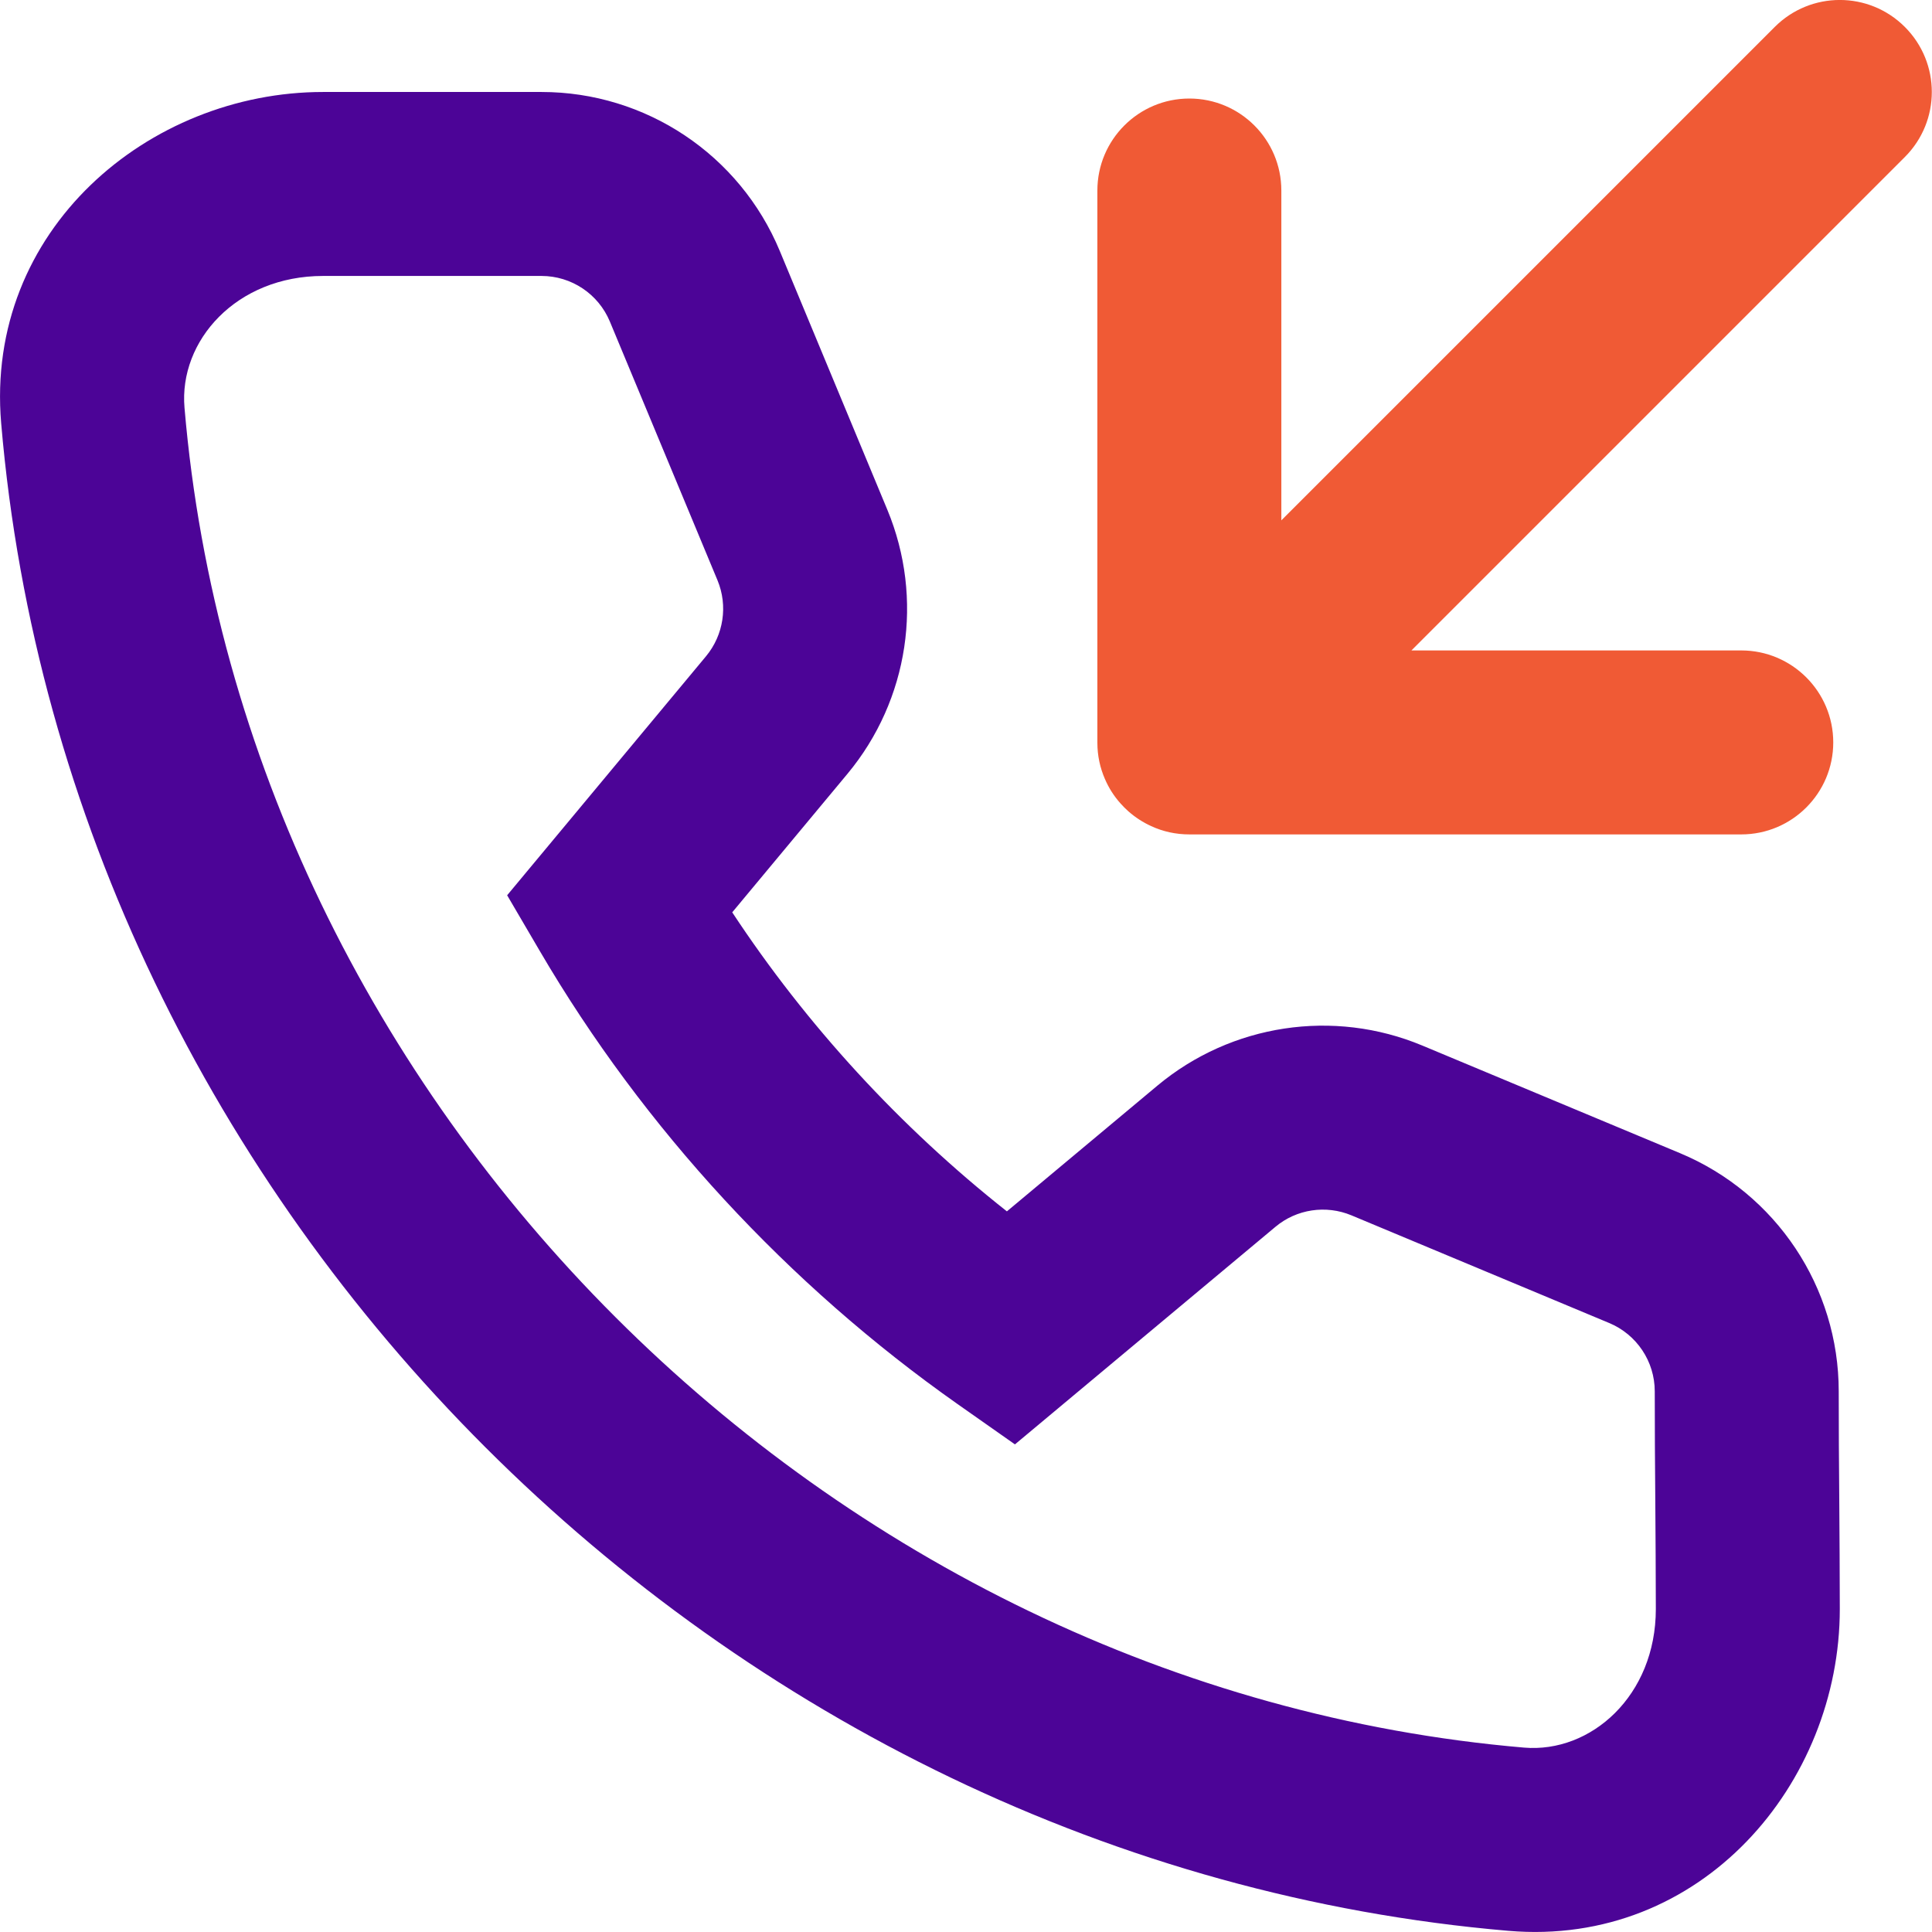 <svg width="18" height="18" viewBox="0 0 18 18" fill="none" xmlns="http://www.w3.org/2000/svg">
  <path d="M10.514 7.56C10.488 7.537 10.463 7.512 10.44 7.486C10.378 7.417 10.329 7.339 10.294 7.257C10.249 7.154 10.224 7.04 10.224 6.92V6.917V1.775C10.224 1.302 10.608 0.918 11.081 0.918C11.554 0.918 11.938 1.302 11.938 1.775V4.848L16.535 0.251C16.87 -0.084 17.412 -0.084 17.747 0.251C18.082 0.586 18.082 1.128 17.747 1.463L13.15 6.06H16.223C16.696 6.06 17.08 6.444 17.08 6.917C17.08 7.39 16.696 7.774 16.223 7.774H11.081C10.954 7.774 10.834 7.747 10.726 7.697C10.651 7.663 10.579 7.617 10.514 7.56Z" fill="#F05A35"/>
  <path fill-rule="evenodd" clip-rule="evenodd" d="M0.011 3.944C-0.143 2.143 1.385 0.857 3.01 0.857H5.045C6.016 0.857 6.892 1.441 7.265 2.338L8.267 4.749C8.61 5.575 8.467 6.522 7.896 7.209L6.822 8.5C7.515 9.552 8.387 10.501 9.381 11.286L10.784 10.114C11.473 9.54 12.424 9.396 13.251 9.741L15.653 10.744C16.548 11.118 17.131 11.993 17.131 12.963C17.131 13.297 17.133 13.632 17.136 13.97V13.972C17.138 14.309 17.141 14.649 17.141 14.991C17.141 16.615 15.855 18.143 14.053 17.989C6.735 17.364 0.635 11.281 0.011 3.944ZM3.01 2.571C2.201 2.571 1.665 3.176 1.719 3.799C2.272 10.302 7.711 15.727 14.199 16.282C14.822 16.335 15.427 15.799 15.427 14.991C15.427 14.656 15.424 14.322 15.422 13.983V13.981C15.419 13.645 15.417 13.304 15.417 12.963C15.417 12.684 15.249 12.433 14.992 12.326L12.591 11.323C12.353 11.224 12.08 11.265 11.883 11.43L9.456 13.457L8.918 13.079C7.346 11.972 5.998 10.516 5.029 8.86L4.725 8.341L6.578 6.114C6.742 5.916 6.783 5.644 6.685 5.407L5.682 2.996C5.575 2.739 5.324 2.571 5.045 2.571H3.01Z" fill="#4C0497"/>
</svg>


